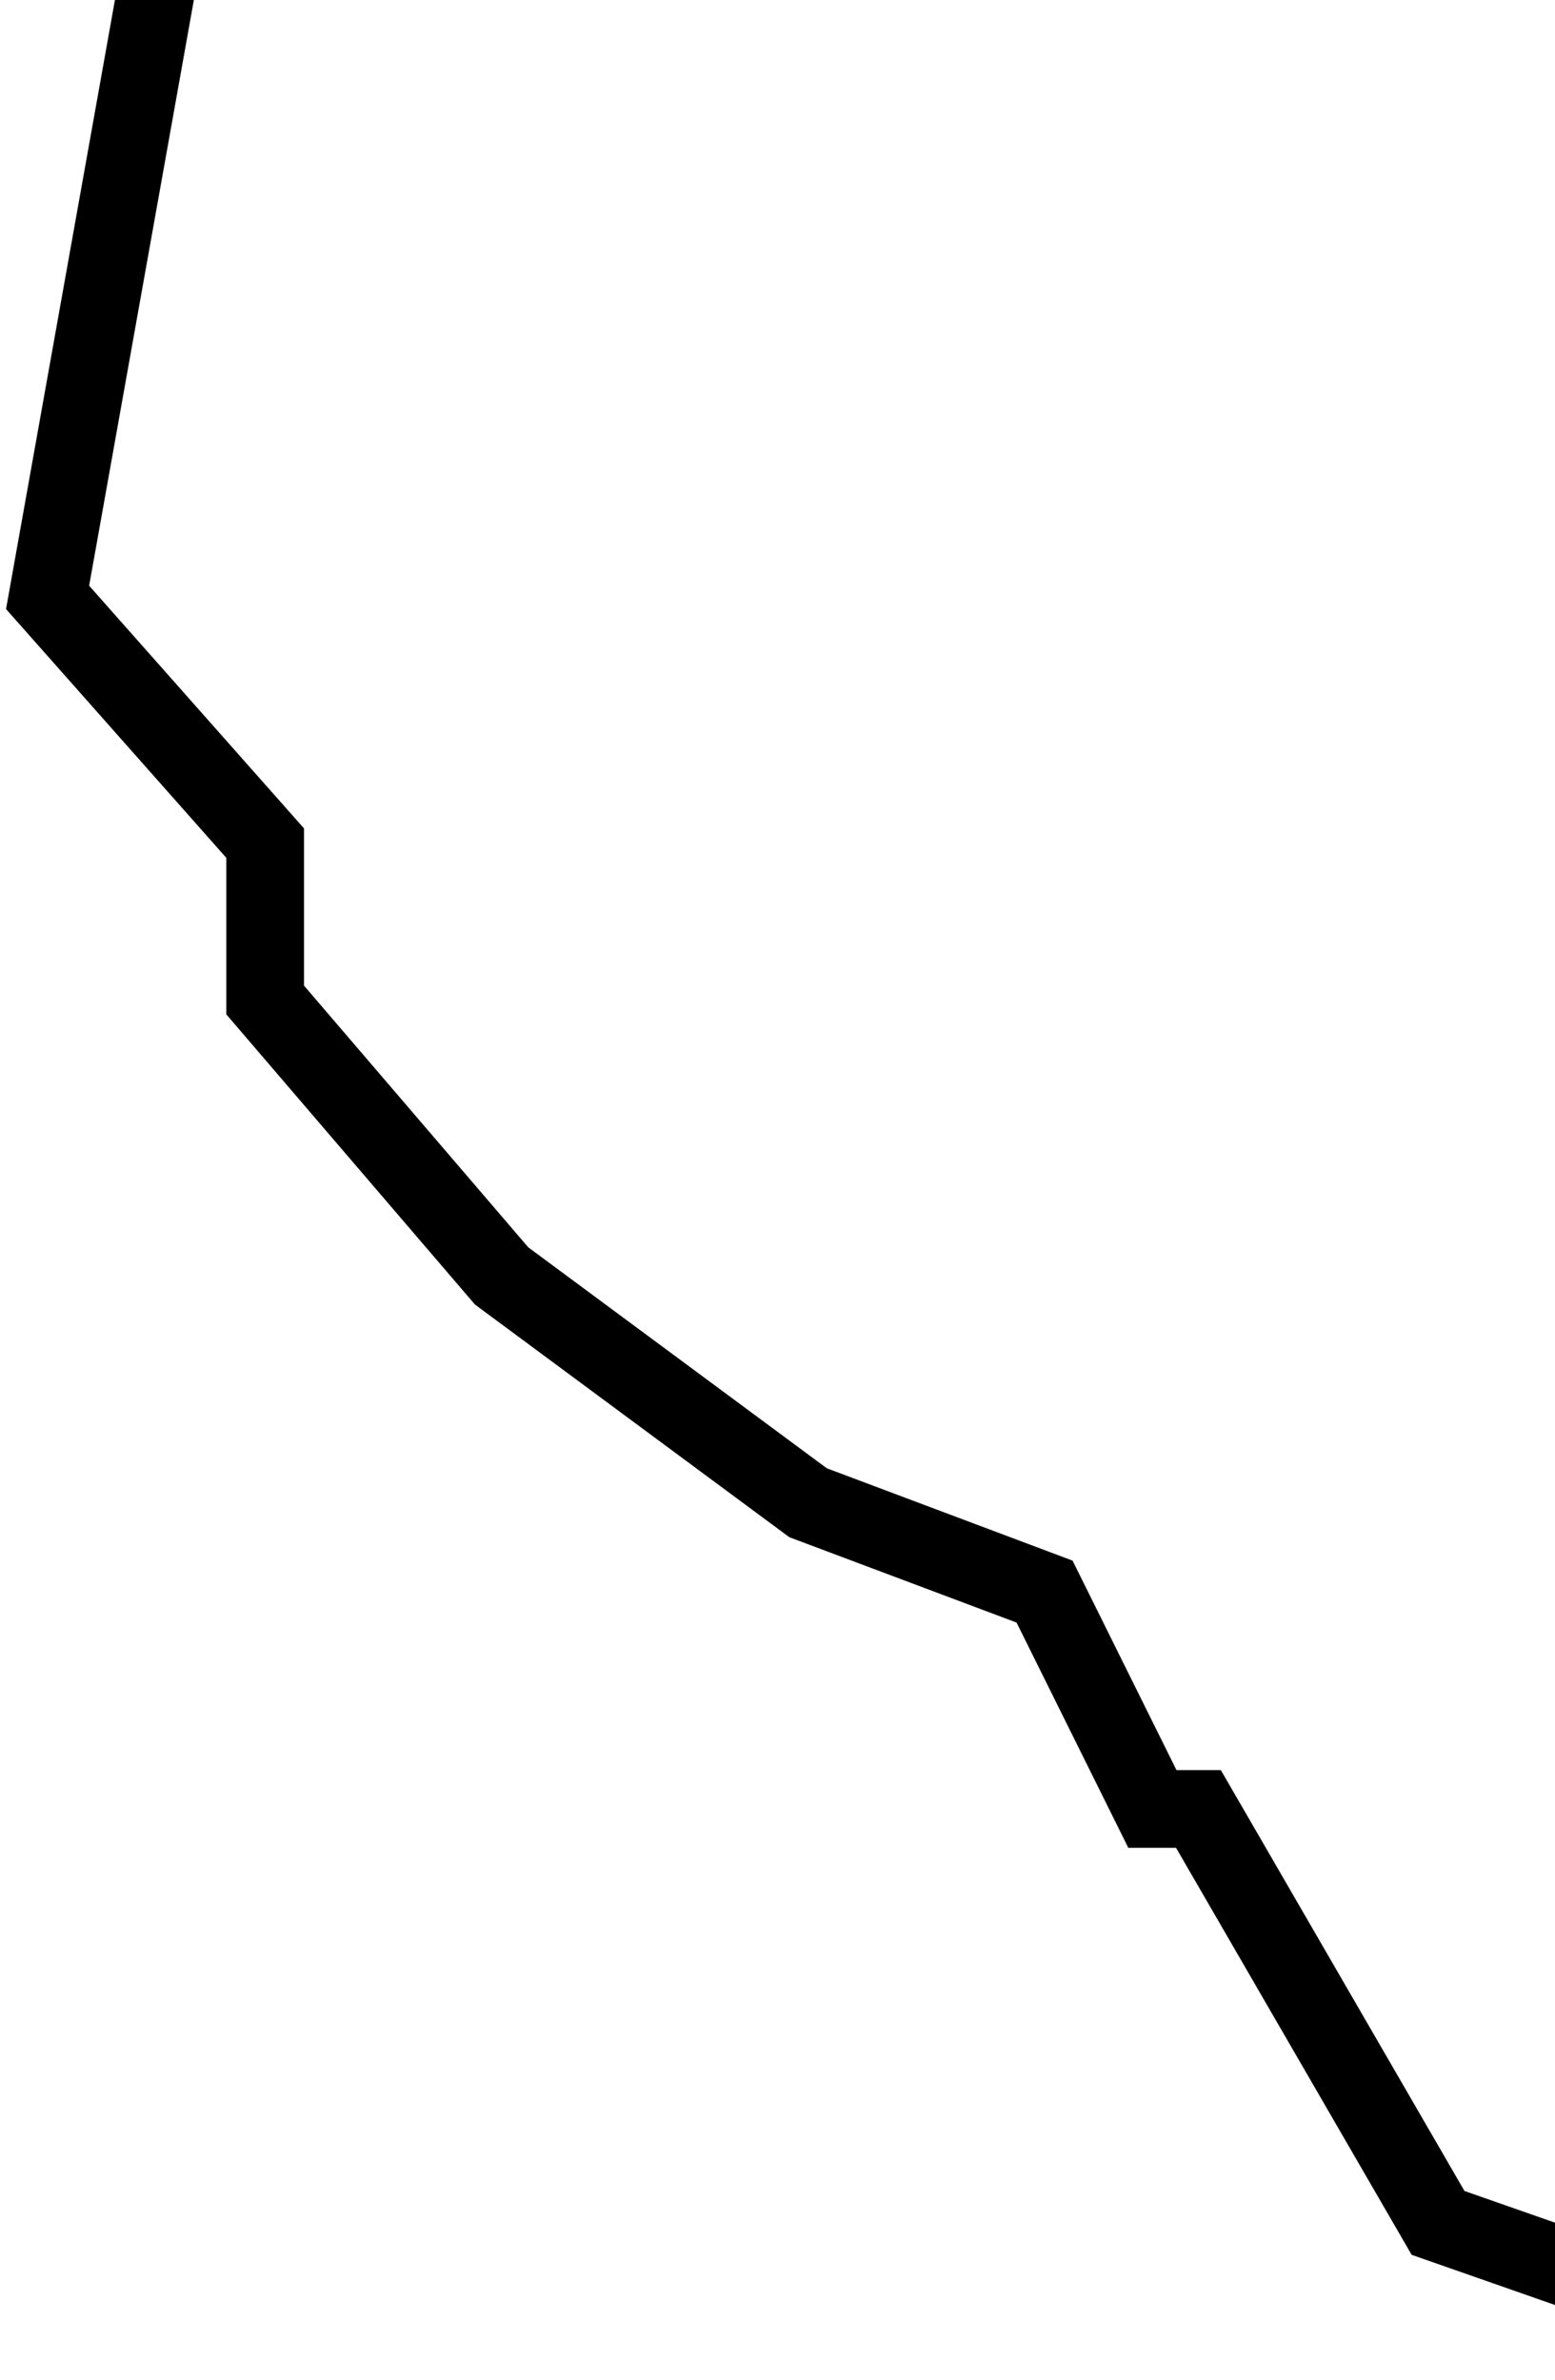 <svg width="149" height="228" viewBox="0 0 149 228" fill="none" xmlns="http://www.w3.org/2000/svg">
<path d="M15.35 -3.109L4.56 57.236L25.406 80.779V95.809L48.065 122.249L77.431 143.98L100.09 152.492L110.422 173.318H114.834L137.794 212.977L169.879 224.205" stroke="black" stroke-width="7.445"/>
</svg>
